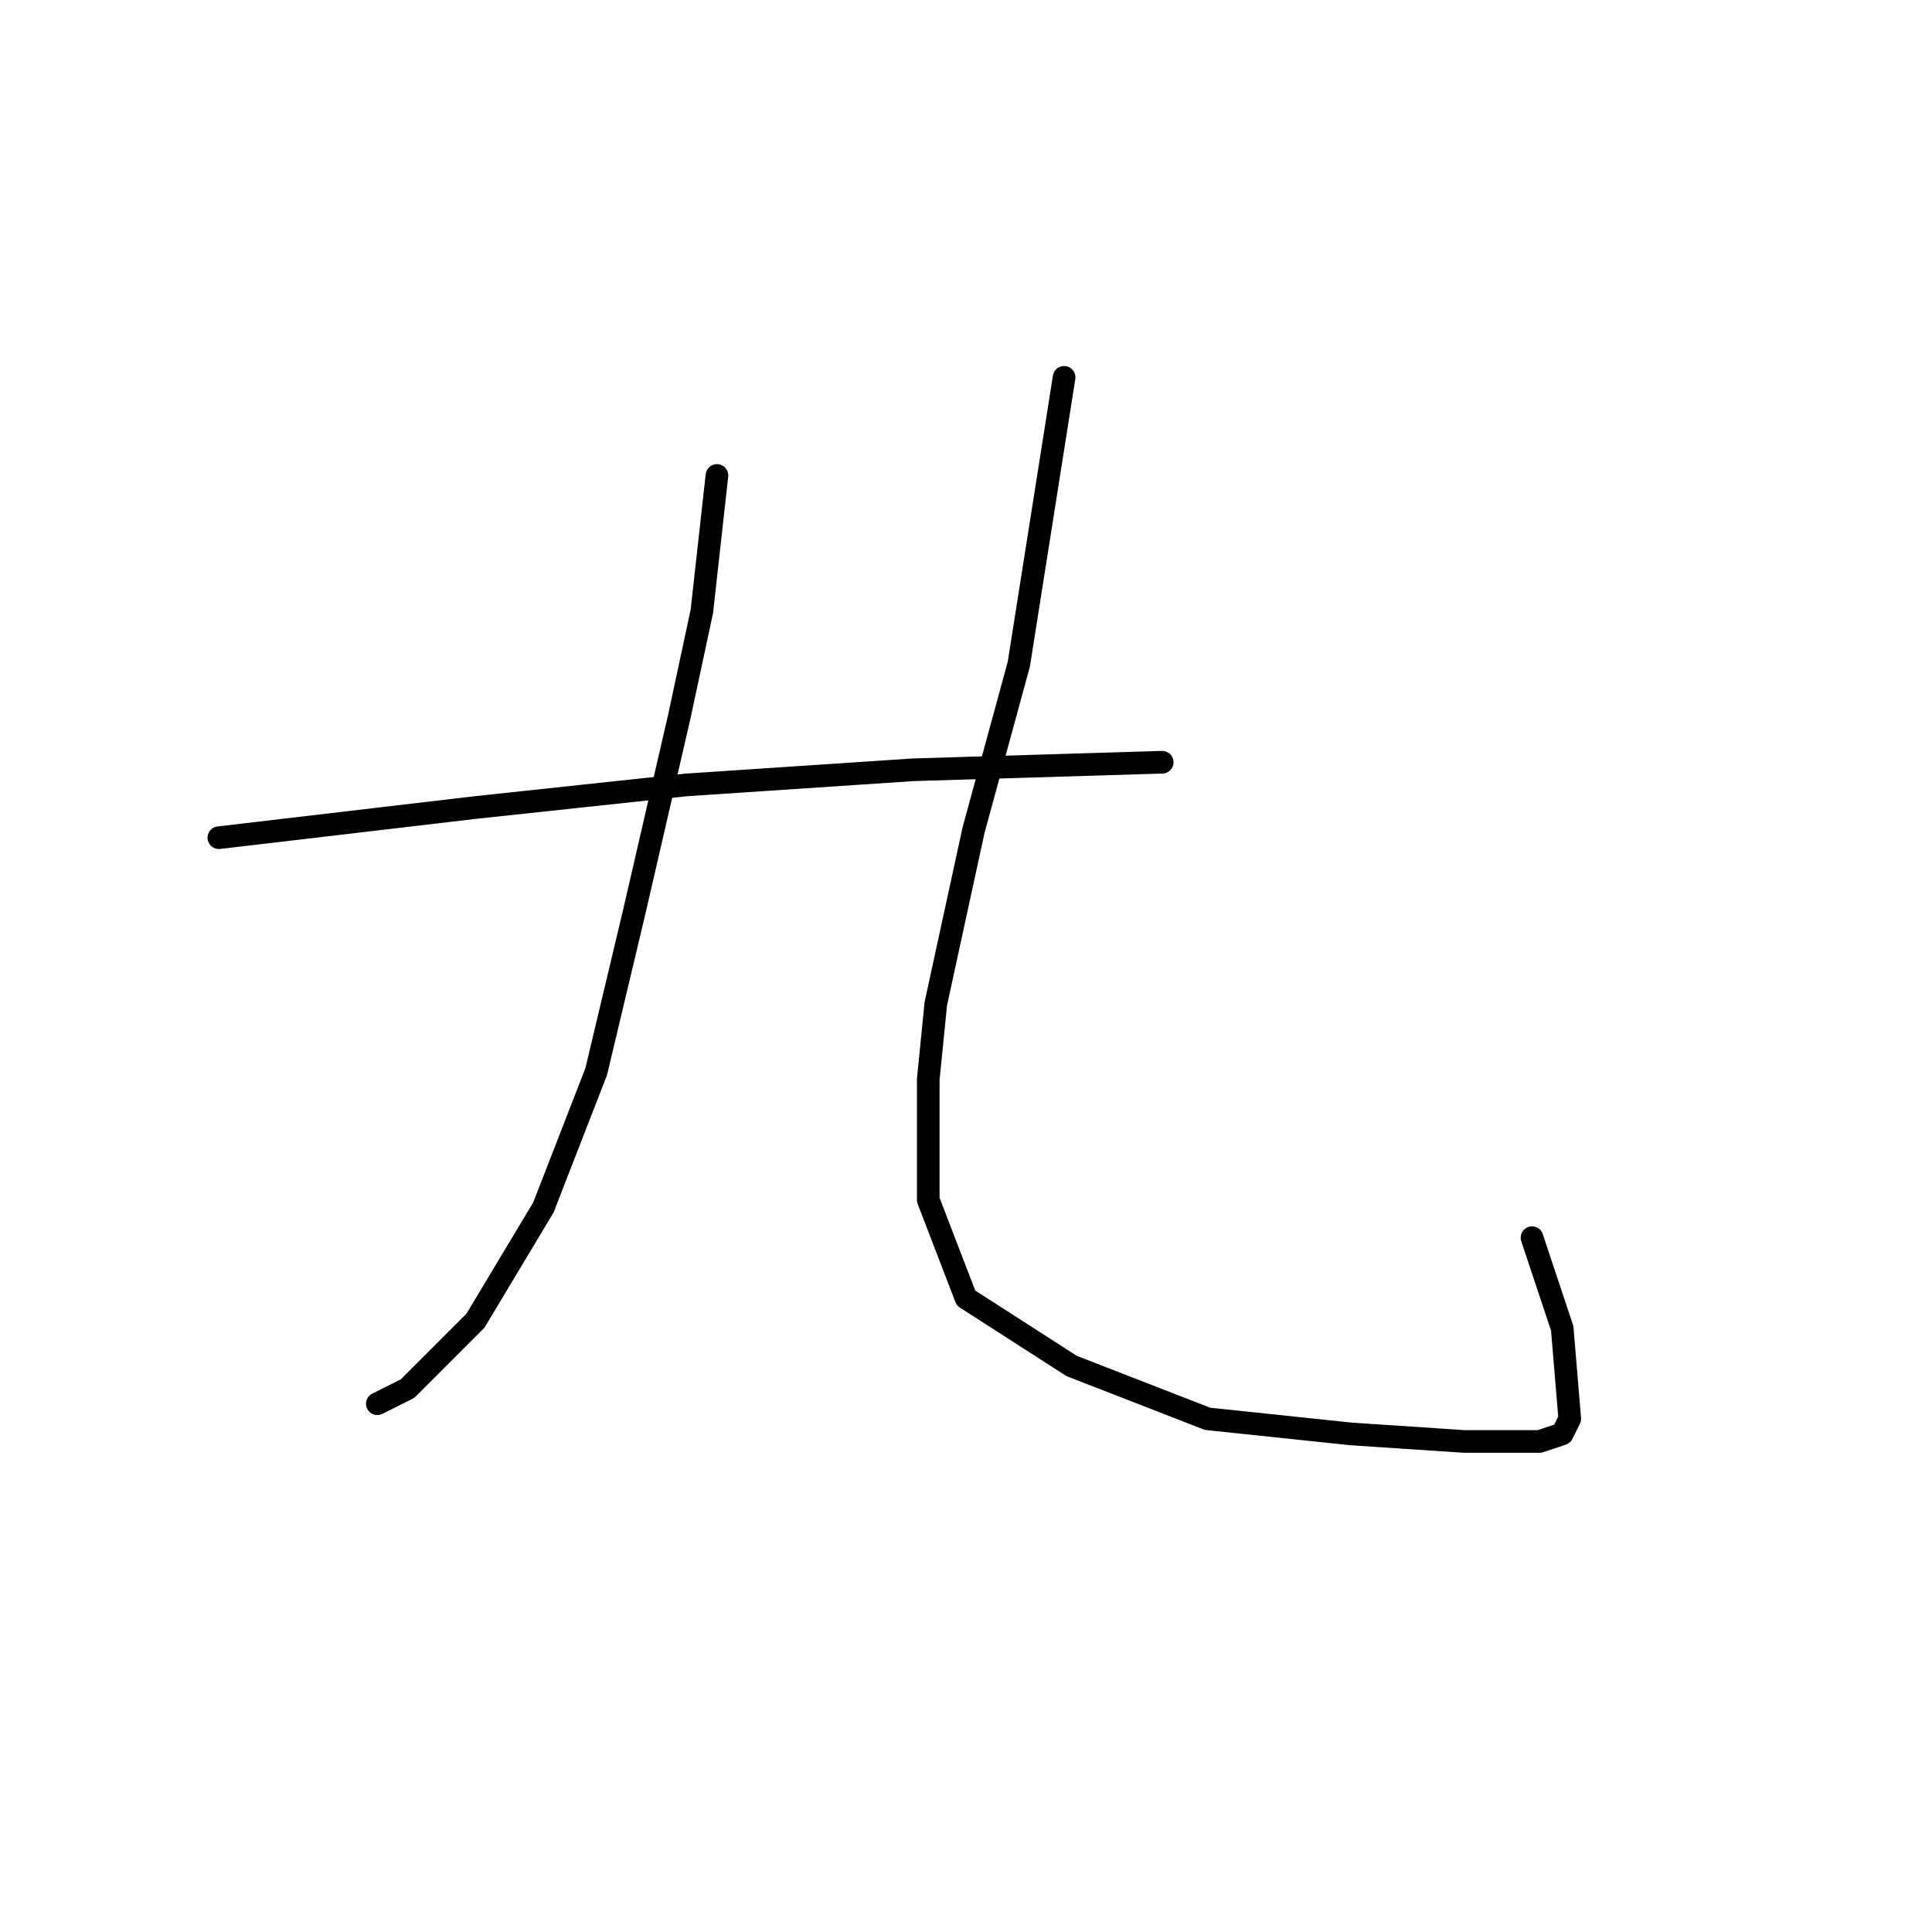 <?xml version="1.0" standalone="no"?>
    <svg width="256" height="256" xmlns="http://www.w3.org/2000/svg" version="1.1">
    <polyline stroke="black" stroke-width="3" stroke-linecap="round" fill="transparent" stroke-linejoin="round" points="95 63 94 72 93 81 90 95 84 121 79 142 72 160 63 175 54 184 50 186 50 186 " />
        <polyline stroke="black" stroke-width="3" stroke-linecap="round" fill="transparent" stroke-linejoin="round" points="141 50 138 69 135 88 129 110 124 133 123 143 123 159 128 172 142 181 160 188 179 190 194 191 204 191 207 190 208 188 207 176 203 164 203 164 " />
        <polyline stroke="black" stroke-width="3" stroke-linecap="round" fill="transparent" stroke-linejoin="round" points="29 111 46 109 63 107 91 104 121 102 154 101 154 101 " />
        </svg>